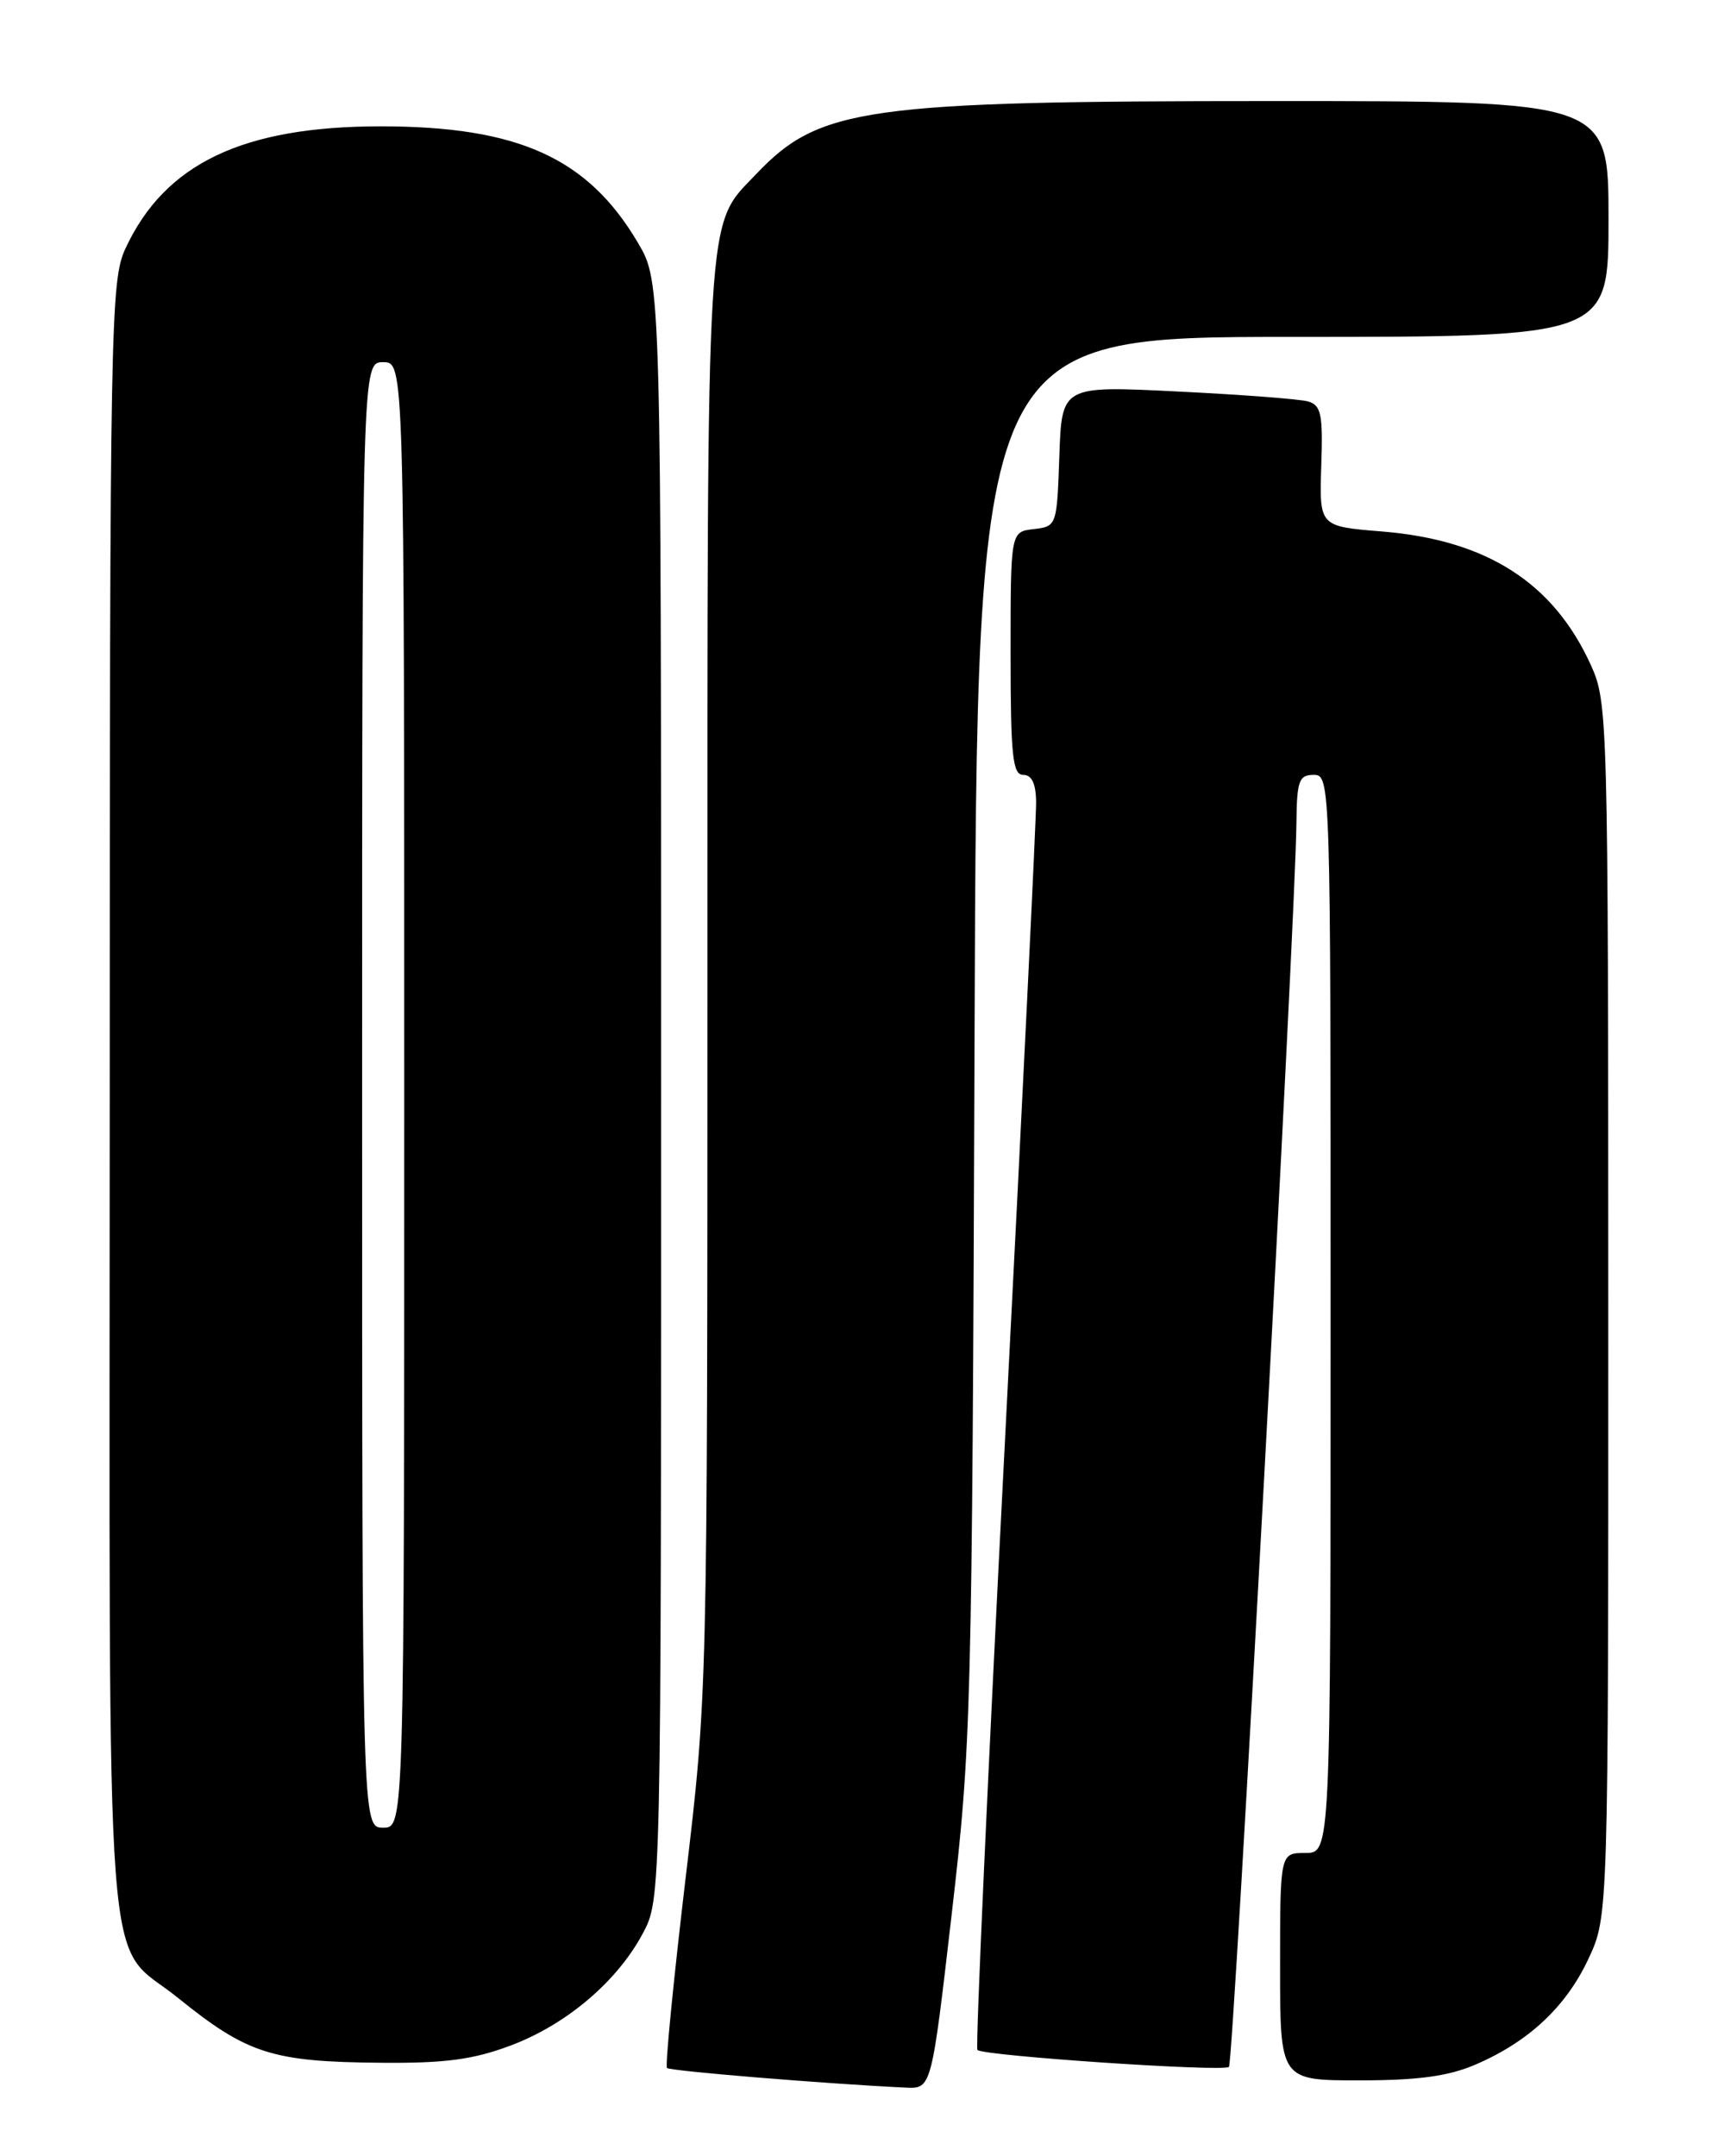 <?xml version="1.0" encoding="UTF-8" standalone="no"?>
<!DOCTYPE svg PUBLIC "-//W3C//DTD SVG 1.1//EN" "http://www.w3.org/Graphics/SVG/1.1/DTD/svg11.dtd" >
<svg xmlns="http://www.w3.org/2000/svg" xmlns:xlink="http://www.w3.org/1999/xlink" version="1.1" viewBox="0 0 204 256">
 <g >
 <path fill="currentColor"
d=" M 113.01 227.25 C 115.33 207.20 115.43 203.70 115.72 123.25 C 116.02 40.00 116.02 40.00 153.51 40.00 C 191.00 40.00 191.00 40.00 191.00 26.00 C 191.00 12.00 191.00 12.00 151.18 12.00 C 102.74 12.00 97.29 12.77 89.80 20.66 C 83.75 27.03 84.00 22.98 84.00 116.07 C 84.00 201.20 84.00 201.20 81.39 223.16 C 79.96 235.24 78.97 245.30 79.20 245.53 C 79.56 245.89 98.22 247.42 107.55 247.86 C 110.61 248.00 110.61 248.00 113.01 227.25 Z  M 175.17 245.14 C 181.52 242.42 185.97 238.25 188.63 232.54 C 190.98 227.50 190.98 227.50 190.97 155.50 C 190.96 85.25 190.91 83.39 188.92 79.00 C 184.48 69.19 176.55 64.11 164.08 63.10 C 156.66 62.50 156.66 62.50 156.89 55.34 C 157.10 49.16 156.88 48.11 155.31 47.66 C 154.32 47.38 147.33 46.85 139.79 46.48 C 126.08 45.80 126.08 45.80 125.79 54.15 C 125.50 62.43 125.48 62.50 122.75 62.82 C 120.00 63.13 120.00 63.13 120.00 77.57 C 120.00 89.73 120.24 92.00 121.50 92.00 C 122.52 92.00 123.01 93.04 123.03 95.25 C 123.05 97.04 121.39 131.00 119.35 170.73 C 117.30 210.46 115.82 243.15 116.06 243.39 C 116.77 244.09 145.32 246.02 145.93 245.40 C 146.47 244.86 153.82 109.37 153.94 97.75 C 153.99 92.69 154.24 92.00 156.00 92.00 C 157.98 92.00 158.00 92.67 158.00 156.00 C 158.00 220.00 158.00 220.00 155.00 220.00 C 152.00 220.00 152.00 220.00 152.00 233.50 C 152.00 247.00 152.00 247.00 161.42 247.00 C 168.38 247.00 171.97 246.51 175.17 245.14 Z  M 60.59 242.88 C 67.23 240.40 73.26 235.29 76.32 229.57 C 78.50 225.50 78.50 225.50 78.50 129.50 C 78.50 33.50 78.50 33.50 75.77 28.86 C 69.83 18.76 61.55 15.00 45.21 15.00 C 28.83 15.00 19.57 19.43 14.90 29.50 C 13.13 33.31 13.04 38.14 13.03 130.50 C 13.01 240.12 12.24 230.01 21.14 237.21 C 29.36 243.85 32.31 244.80 45.21 244.91 C 52.81 244.98 56.16 244.54 60.59 242.88 Z  M 43.00 130.00 C 43.00 43.00 43.00 43.00 45.50 43.00 C 48.00 43.00 48.00 43.00 48.00 130.00 C 48.00 217.00 48.00 217.00 45.50 217.00 C 43.00 217.00 43.00 217.00 43.00 130.00 Z "/>
</g>
</svg>